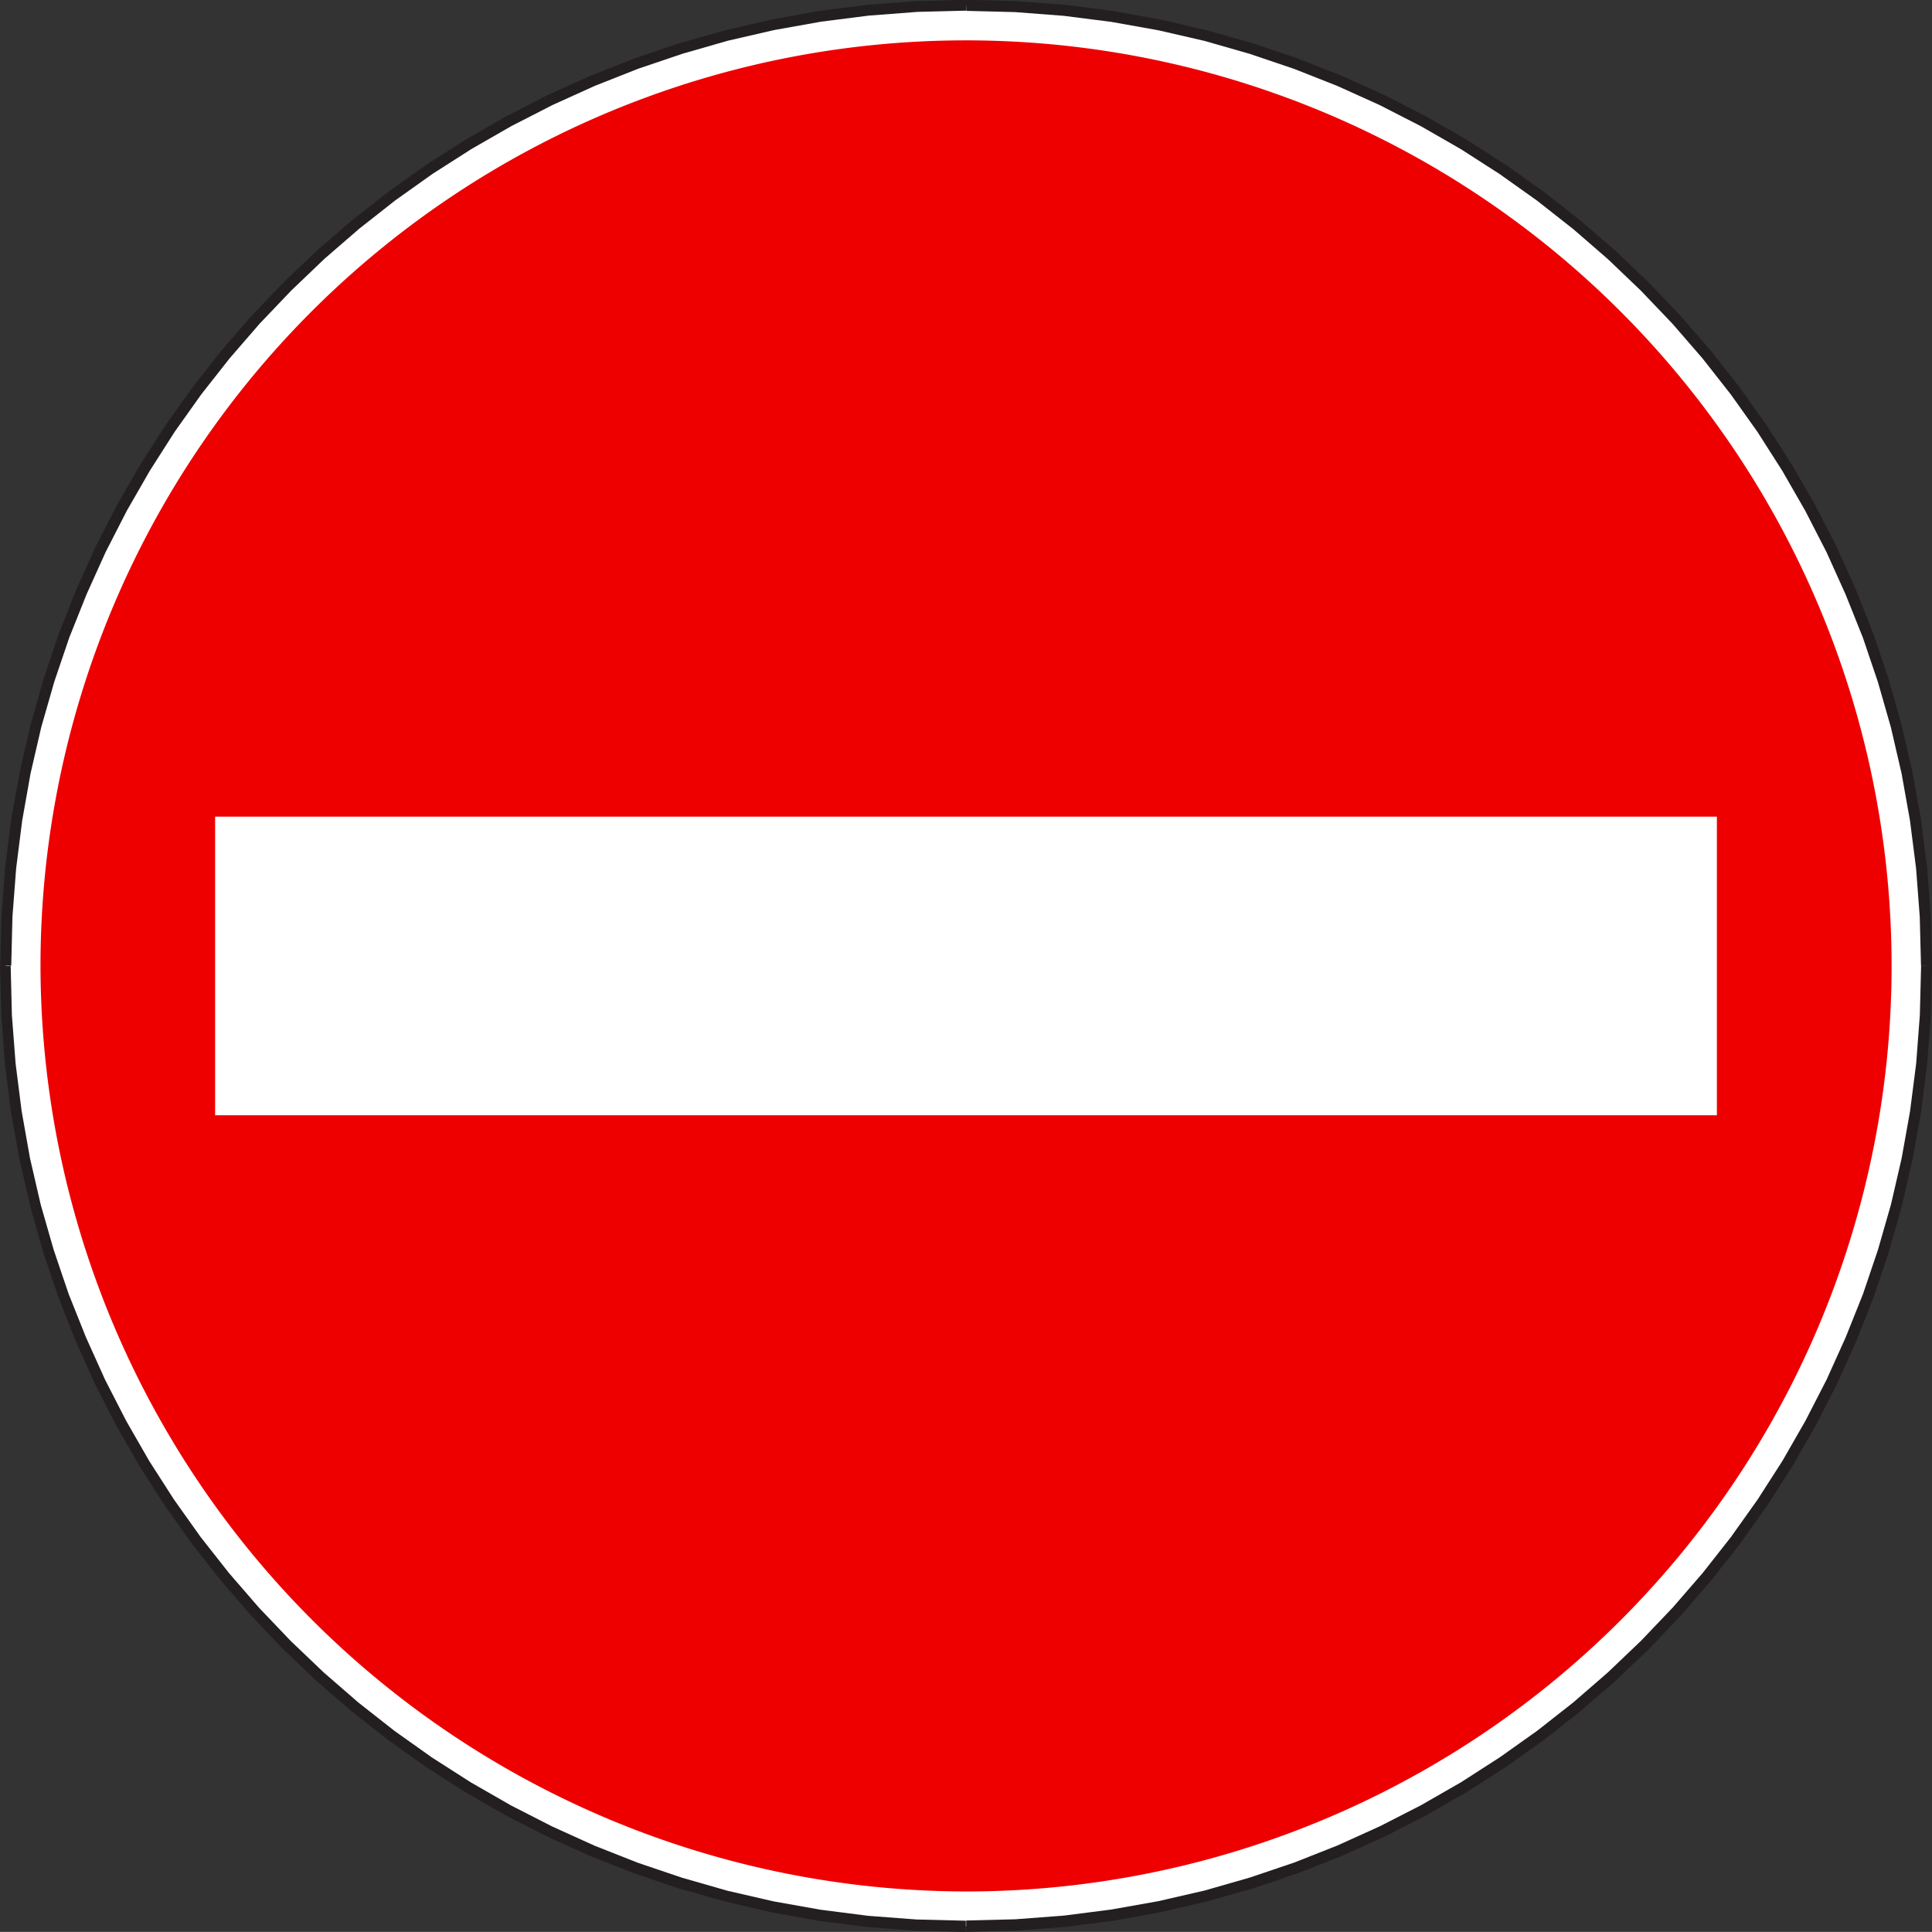 <svg xmlns="http://www.w3.org/2000/svg" width="44.656" height="44.654" viewBox="0 0 44.656 44.654"><rect x="0" y="0" width="44.656" height="44.654" fill="#333333" stroke="none"/><defs><style>.a,.d{fill:#fff;}.a,.b,.c{fill-rule:evenodd;}.b{fill:#231f20;}.c{fill:#e00;}</style></defs><path class="a" d="M219.985,147.867a22.2,22.2,0,1,1-22.2,22.2A22.2,22.2,0,0,1,219.985,147.867Z" transform="translate(-197.656 -147.74)"/><path class="b" d="M242.177,169.932h-.254l-.029-1.135-.085-1.121-.141-1.105-.194-1.086-.247-1.068-.3-1.047-.347-1.025-.4-1-.441-.977-.489-.952-.531-.925-.574-.9-.616-.866-.655-.834-.693-.8-.731-.766-.766-.732-.8-.693-.834-.656-.865-.615-.895-.575-.925-.531-.952-.488-.978-.442-1-.395-1.025-.347-1.046-.3-1.069-.246-1.086-.194-1.1-.14-1.121-.086-1.136-.029V147.6l1.148.03,1.133.086,1.117.142,1.1.2,1.08.251,1.06.3,1.037.351,1.013.4.99.446.962.494.935.538.906.58.876.623.843.662.81.7.776.739.739.775.7.809.662.843.623.876.58.906.538.934.494.962.446.991.4,1.012.351,1.039.3,1.061.25,1.079.2,1.1.142,1.117.086,1.133.029,1.148Zm-22.327,22.326L221,192.23l1.133-.086,1.117-.142,1.1-.2,1.08-.251,1.06-.3,1.037-.351,1.014-.4.99-.447.962-.492.935-.538.906-.58.876-.623.843-.664.81-.7.776-.739.739-.777.7-.81.662-.843.623-.875.58-.906.538-.936.494-.962.446-.989.4-1.013.351-1.037.3-1.06.25-1.08.2-1.1.142-1.118.086-1.132.029-1.149h-.254l-.029,1.136-.085,1.121-.141,1.1-.194,1.087-.247,1.069-.3,1.046-.347,1.026-.4,1-.441.978-.489.951-.531.926-.574.894-.616.866-.655.833-.693.8-.731.766-.766.731-.8.694-.834.655-.865.614-.895.576-.925.531-.952.487-.978.443-1,.395-1.026.347-1.046.3-1.069.246-1.086.193-1.1.141-1.121.085-1.136.028v.255Zm-22.328-22.326.029,1.149.086,1.132.141,1.118.2,1.1.249,1.08.3,1.06.351,1.037.4,1.013.446.989.493.962.538.936.581.906.623.875.662.843.7.81.74.777.775.739.81.7.843.664.875.623.906.58.935.538.962.492.989.447,1.014.4,1.037.351,1.06.3,1.079.251,1.1.2,1.117.142,1.134.086,1.148.028V192l-1.137-.028-1.121-.085-1.1-.141-1.086-.193-1.068-.246-1.046-.3-1.026-.347-1-.395-.977-.443-.953-.487-.925-.531-.9-.576-.865-.614-.834-.655-.8-.694-.766-.731-.731-.766-.693-.8-.656-.833-.616-.866-.574-.894-.532-.926-.488-.951-.441-.978-.4-1-.348-1.026-.3-1.046-.247-1.069-.193-1.087-.14-1.1-.086-1.121-.028-1.136ZM219.849,147.6l-1.148.03-1.134.086-1.117.142-1.1.2-1.079.251-1.06.3-1.038.351-1.013.4-.989.446-.962.494-.935.538-.906.58-.875.623-.843.662-.81.7-.775.739-.74.775-.7.809-.662.843-.623.876-.581.906-.538.934-.493.962-.446.991-.4,1.012-.351,1.039-.3,1.061-.249,1.079-.2,1.1-.141,1.117-.086,1.133-.029,1.148h.255l.028-1.135.086-1.121.14-1.105.193-1.086.247-1.068.3-1.047.348-1.025.4-1,.441-.977.488-.952.532-.925.574-.9.616-.866.656-.834.693-.8.731-.766.766-.732.8-.693.834-.656.865-.615.9-.575.925-.531.953-.488.977-.442,1-.395,1.026-.347,1.046-.3,1.068-.246,1.086-.194,1.1-.14,1.121-.086,1.137-.029Z" transform="translate(-197.521 -147.605)"/><path class="c" d="M220.841,192.313a21.393,21.393,0,1,0-21.393-21.392A21.433,21.433,0,0,0,220.841,192.313Z" transform="translate(-198.512 -148.594)"/><rect class="d" width="34.712" height="6.902" transform="translate(4.972 18.876)"/></svg>